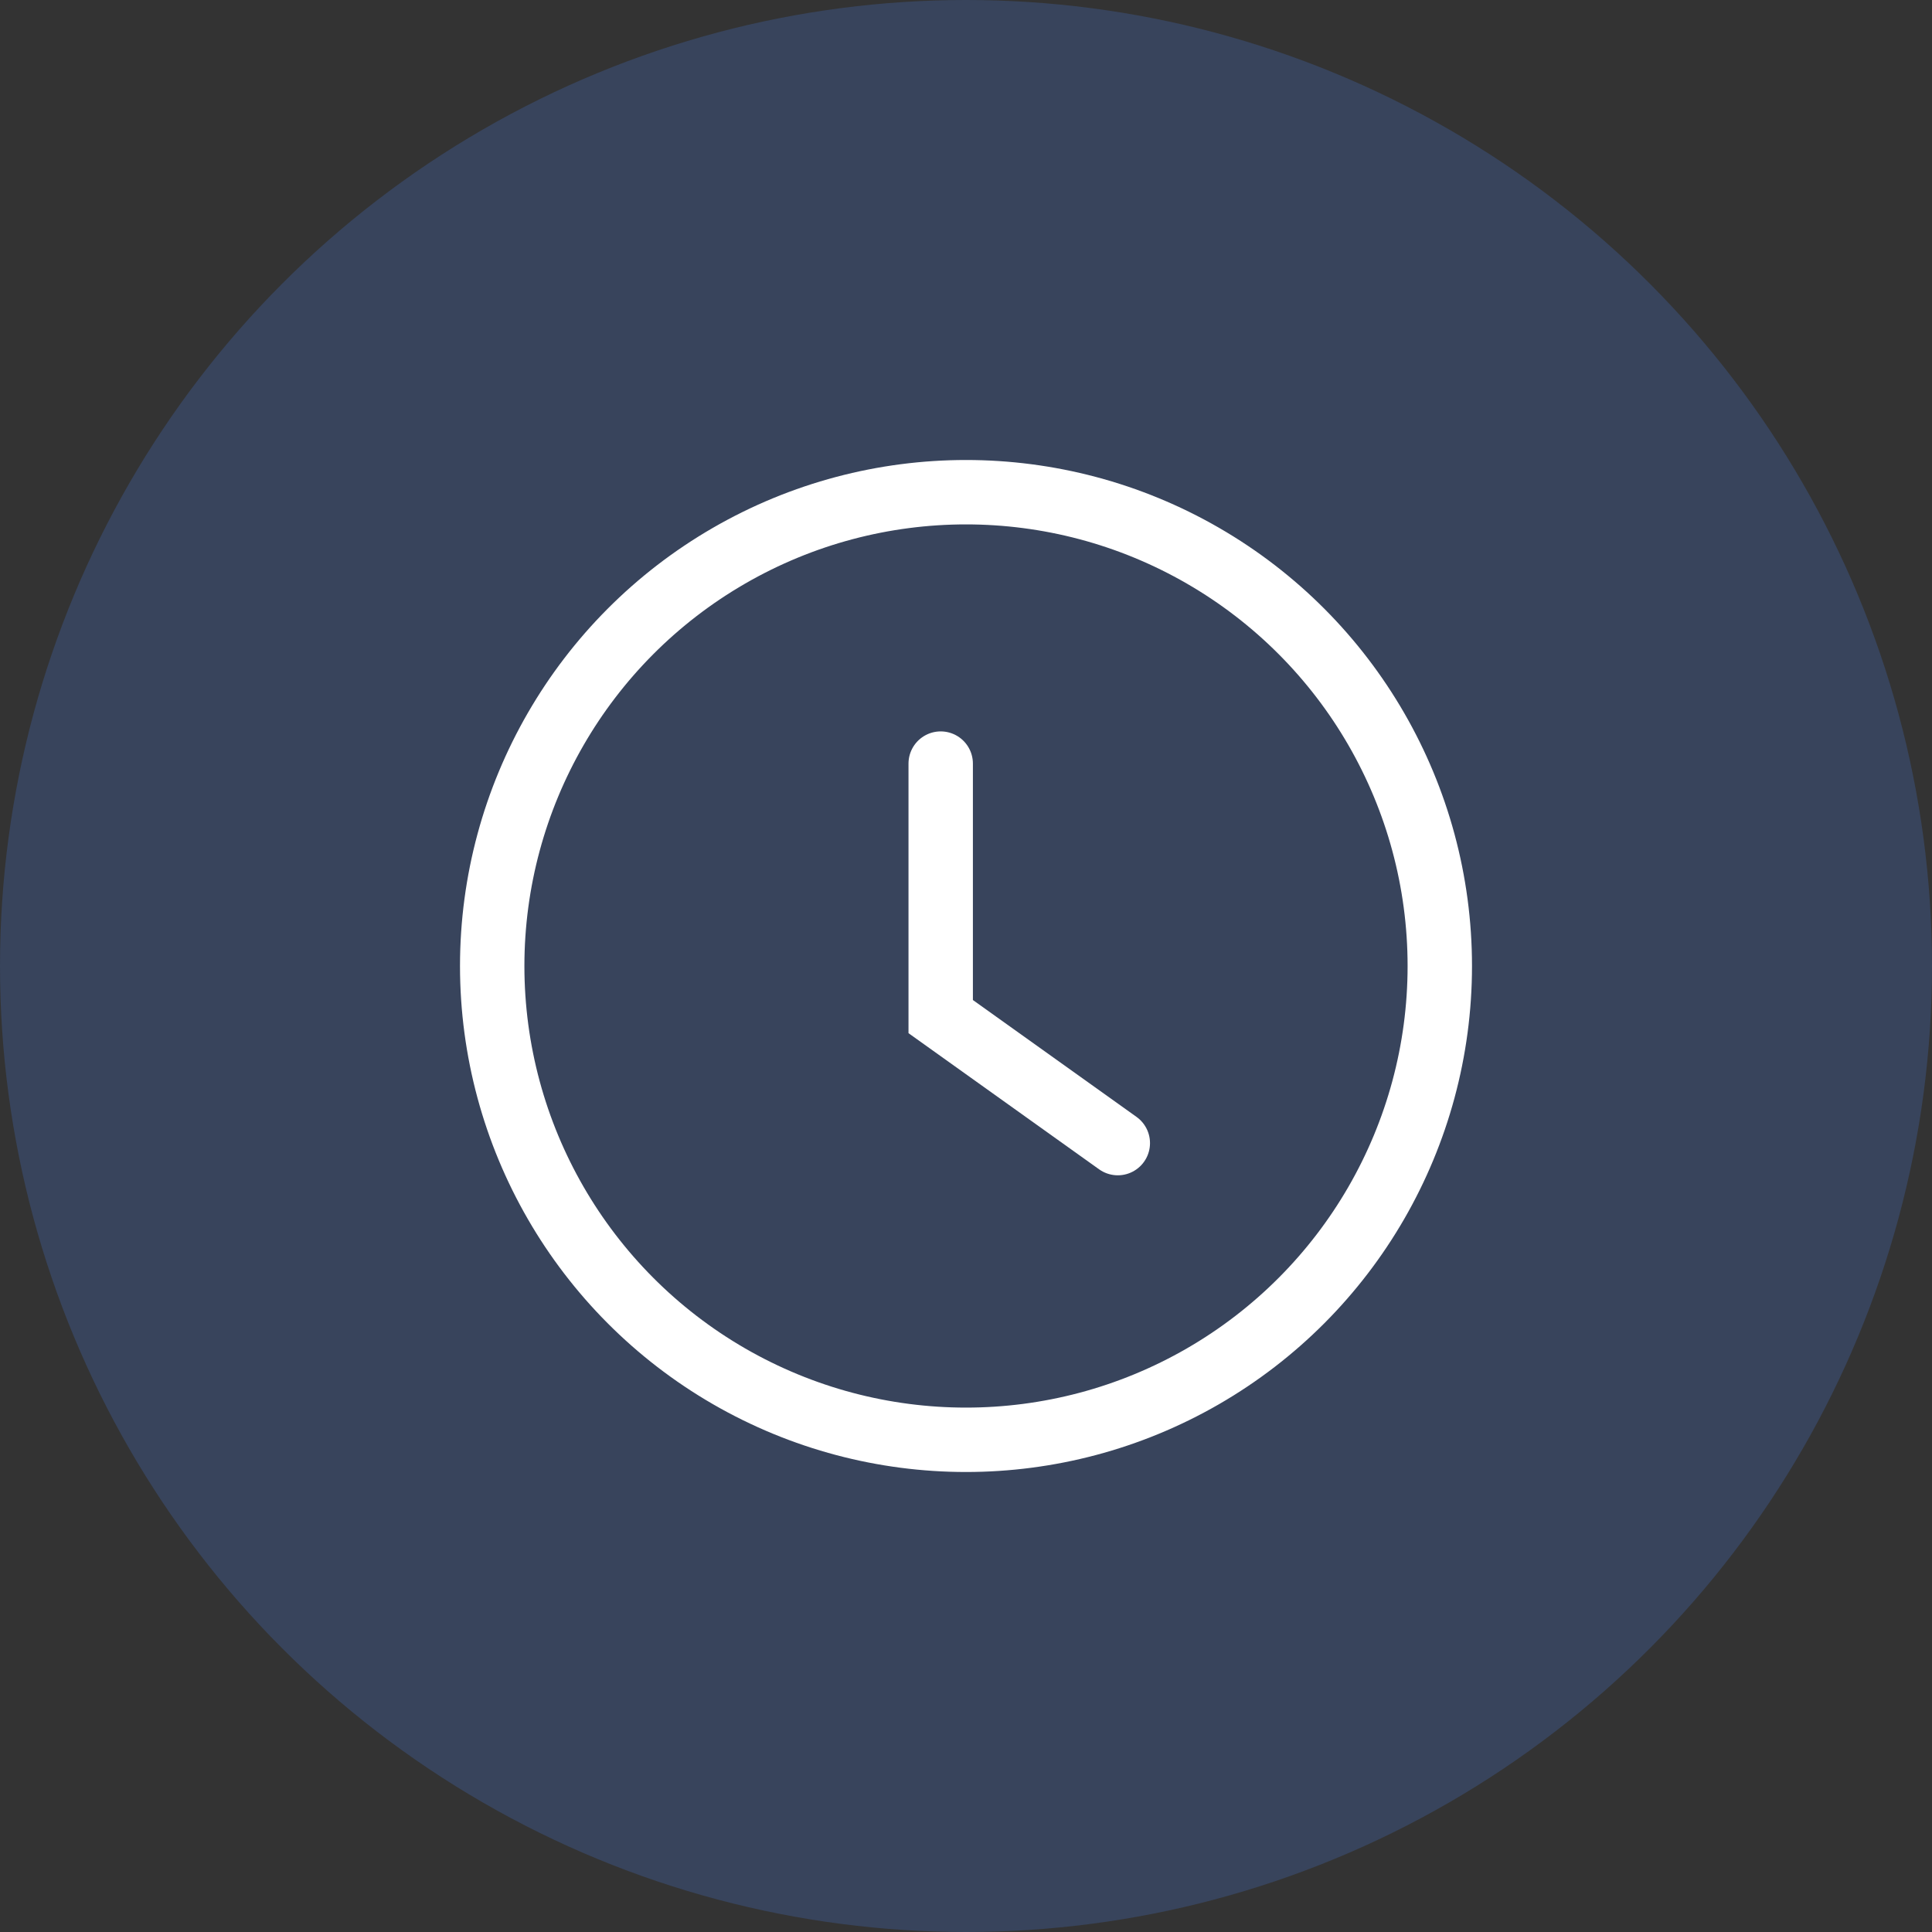 <svg width="42" height="42" viewBox="0 0 42 42" fill="none" xmlns="http://www.w3.org/2000/svg">
<rect x="0" y="0" width="42" height="42" fill="#333333" stroke="none"/>
<circle cx="21" cy="21" r="21" fill="#405D9A" fill-opacity="0.4"/>
<circle cx="21" cy="21" r="10.3" stroke="white" stroke-width="1.4"/>
<path d="M20.45 16.6V22.1L24.3 24.85" stroke="white" stroke-width="1.4" stroke-linecap="round"/>
</svg>
